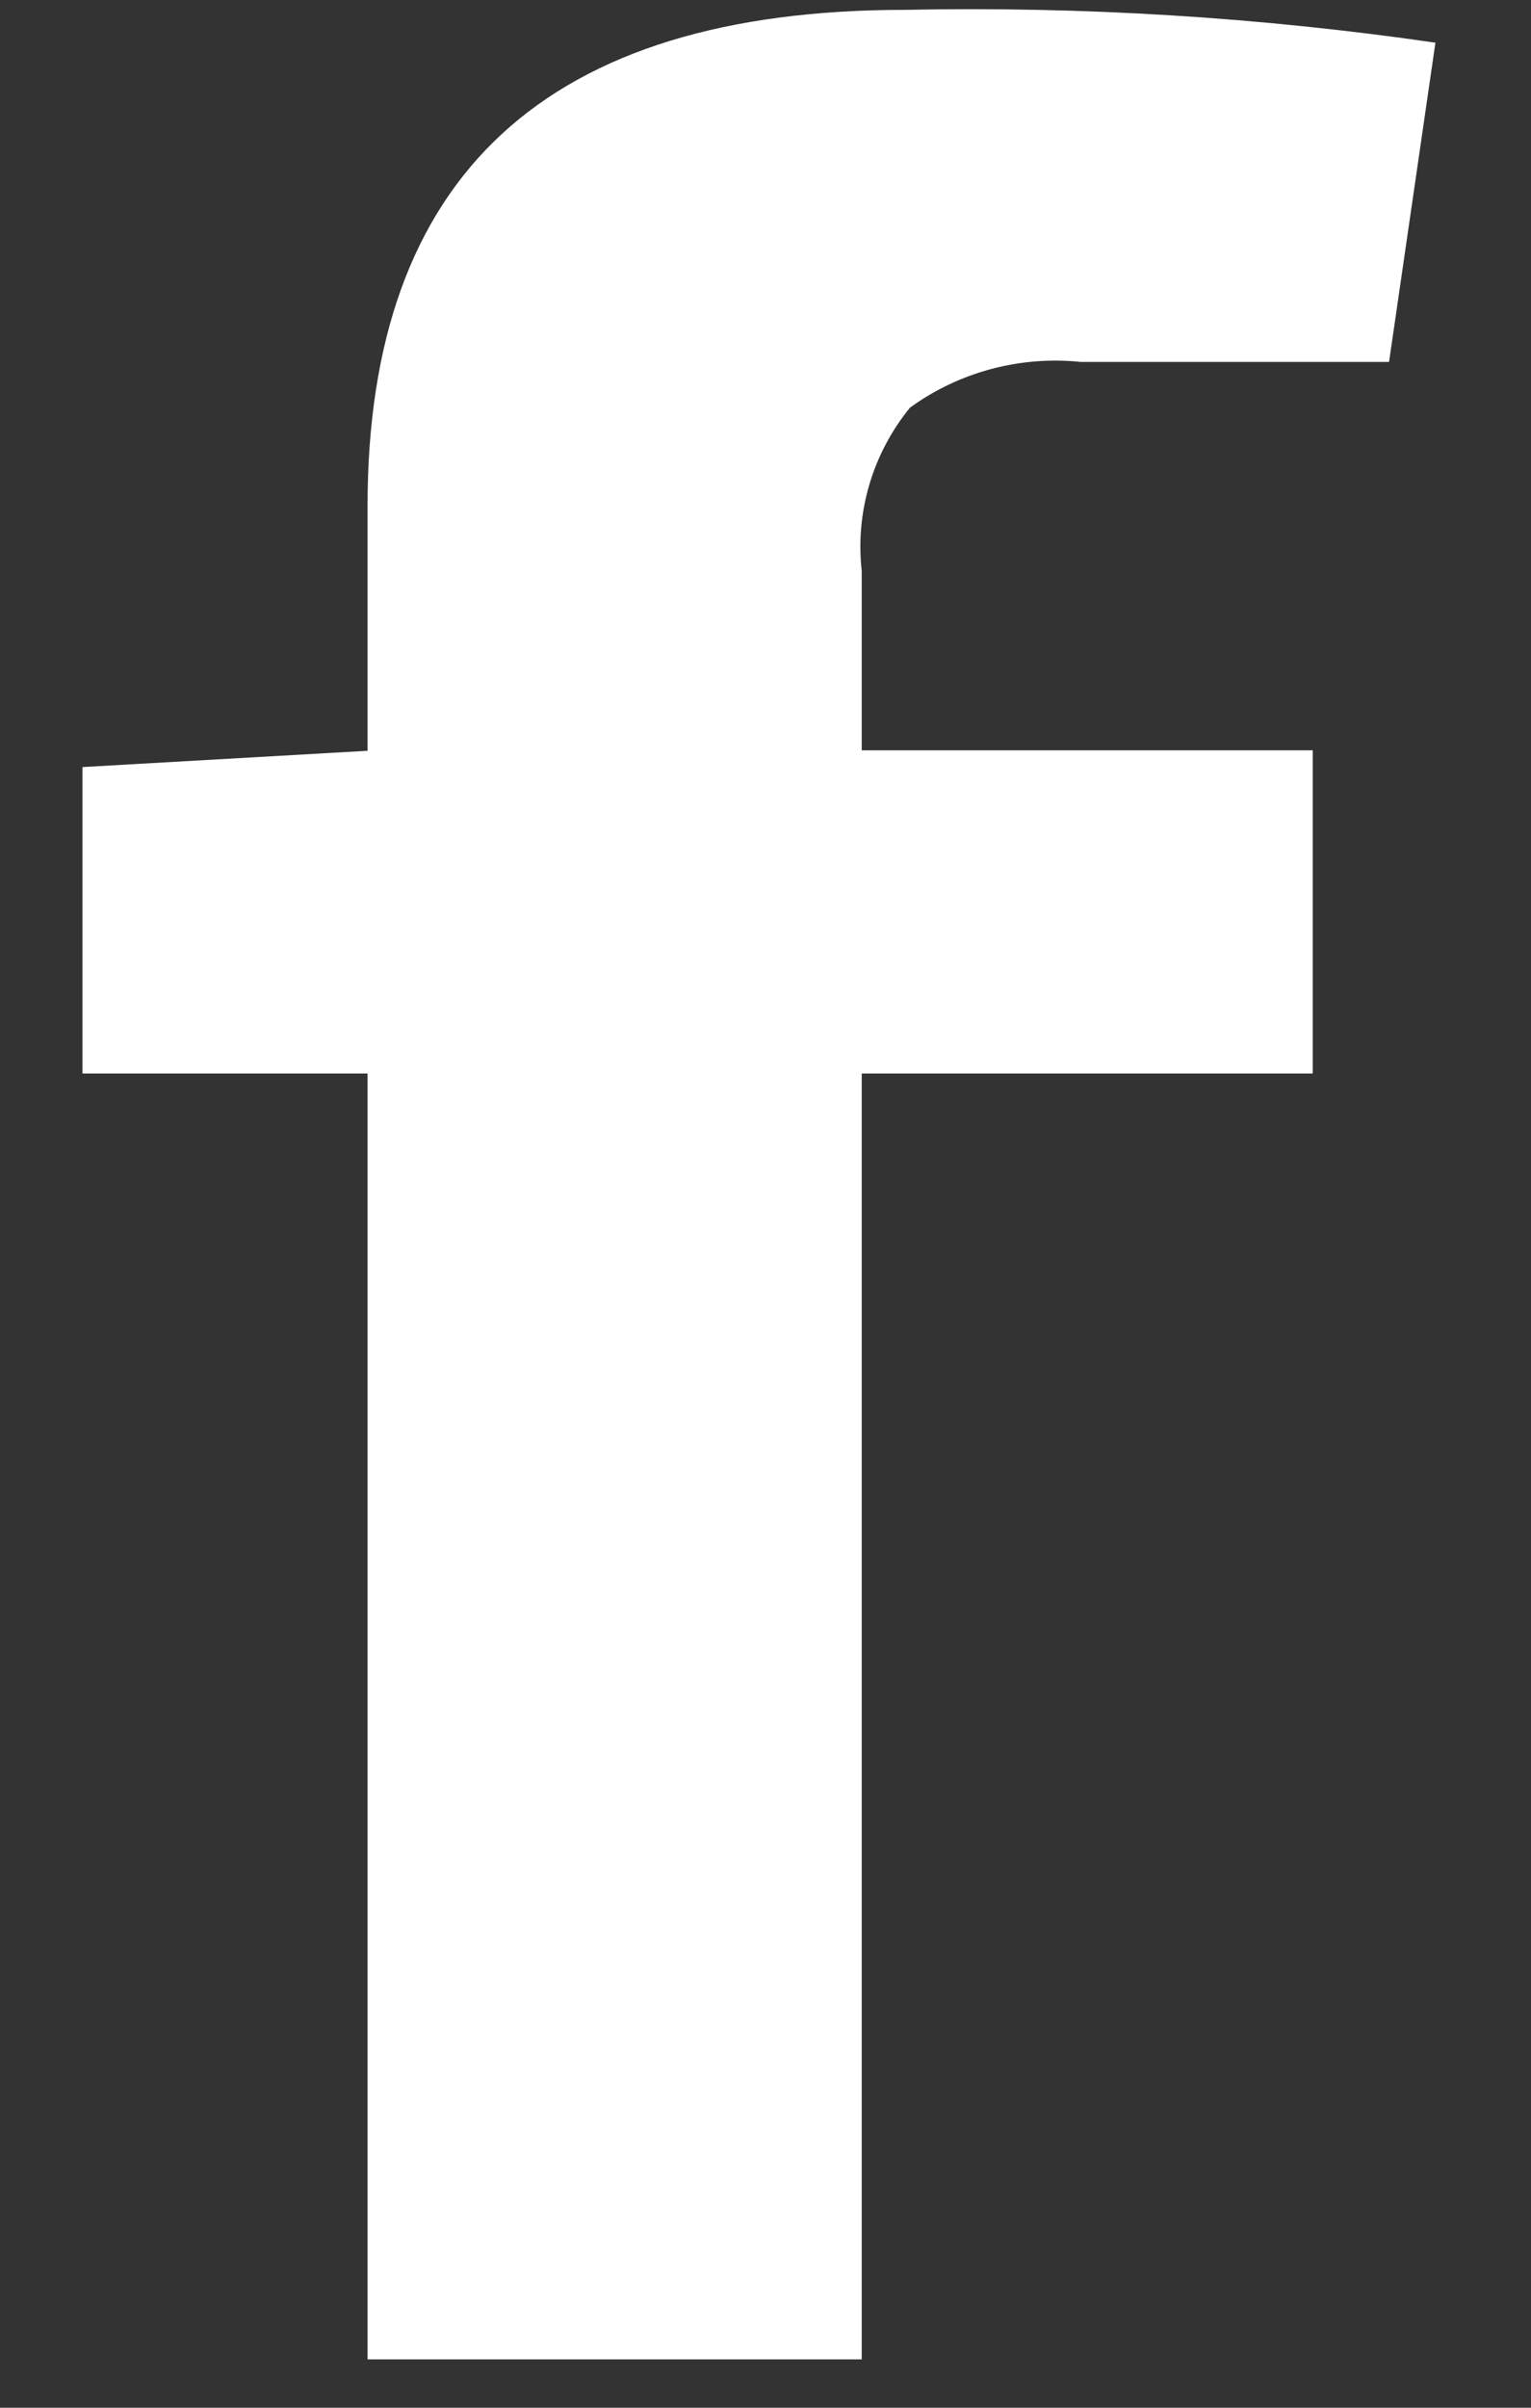 <svg width="14" height="22" viewBox="0 0 14 22" fill="none" xmlns="http://www.w3.org/2000/svg">
<rect x="0" y="0" width="14" height="22" fill="#333333" stroke="none"/>
<path d="M12.702 3.307H9.882C9.327 3.25 8.77 3.399 8.321 3.725C7.979 4.145 7.82 4.681 7.88 5.216V6.856H12.004V9.809H7.88V21.558H3.361V9.809H0.754V7.009L3.361 6.86V4.623C3.361 1.602 4.999 0.091 8.274 0.09C9.897 0.057 11.52 0.157 13.126 0.39L12.702 3.307Z" fill="white"/>
</svg>
